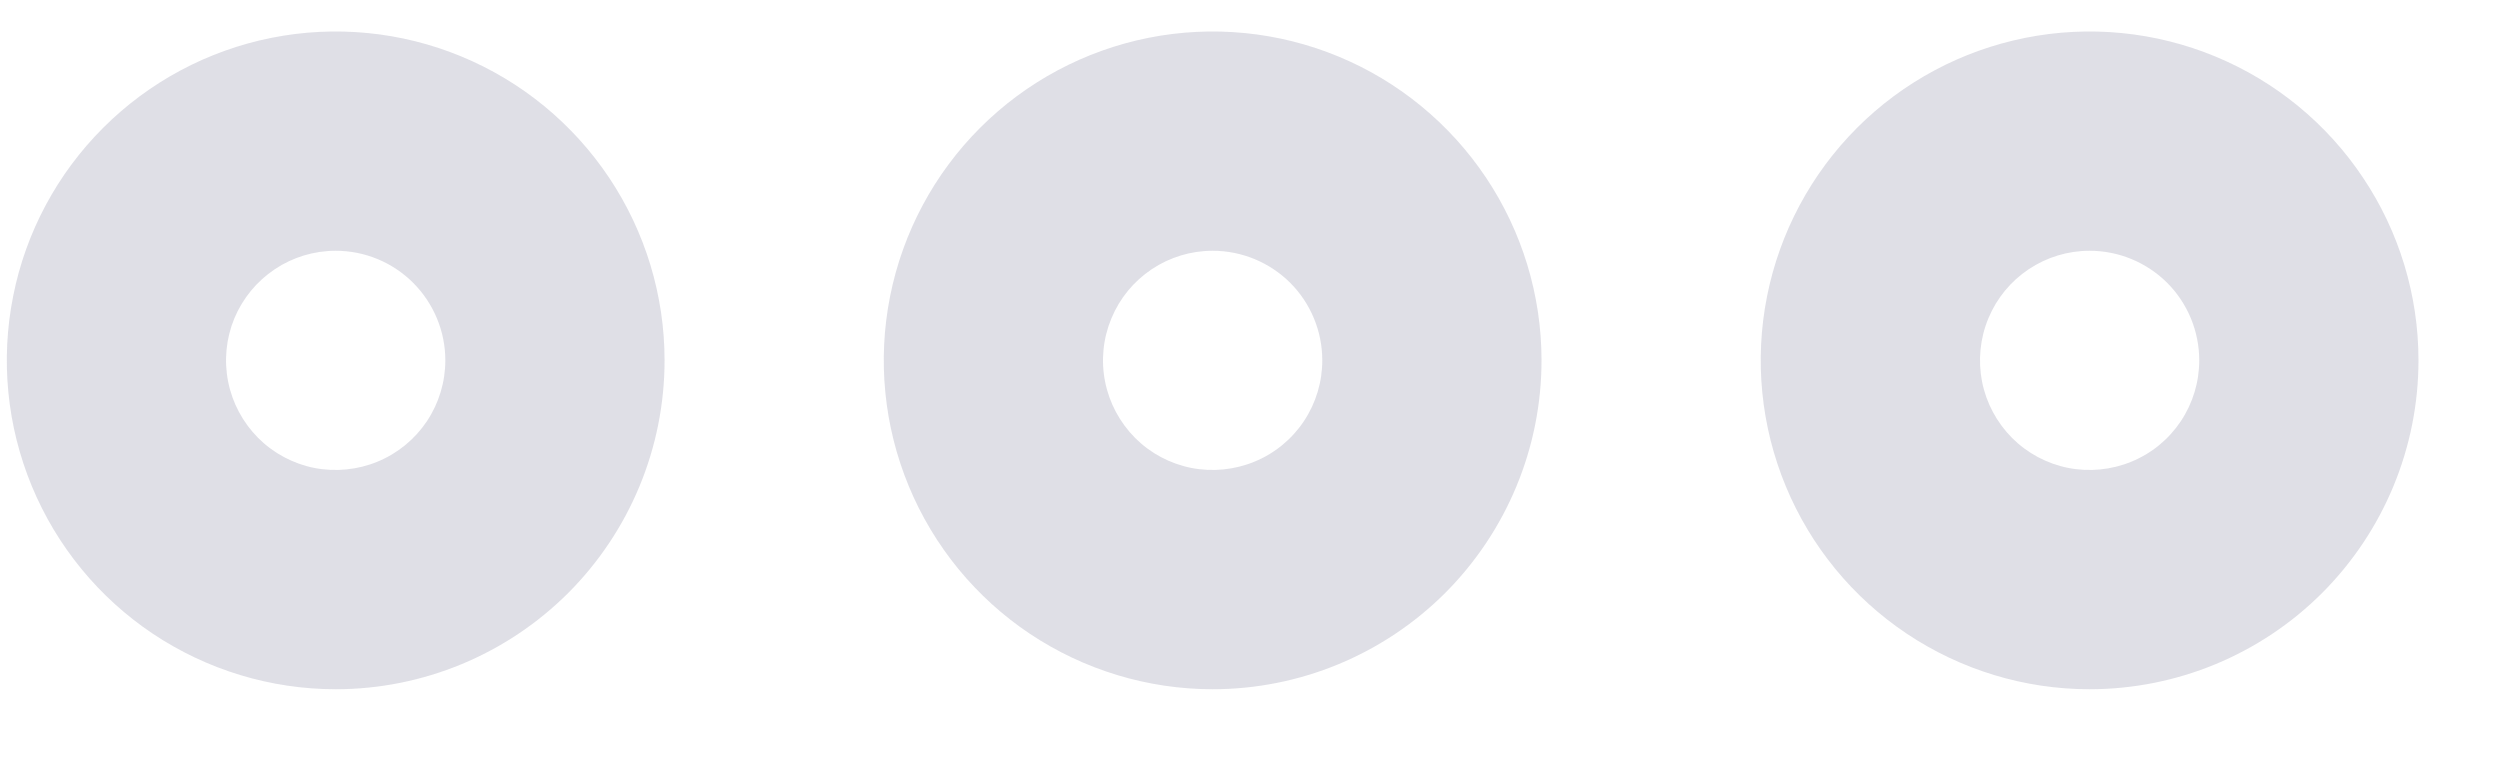 <svg xmlns="http://www.w3.org/2000/svg" width="23" height="7" viewBox="0 0 23 7" fill="none">
<path opacity="0.4" d="M19.224 6.341C18.626 6.341 18.041 6.163 17.544 5.831C17.046 5.499 16.658 5.026 16.429 4.473C16.2 3.92 16.14 3.312 16.257 2.725C16.374 2.138 16.662 1.599 17.085 1.176C17.508 0.753 18.047 0.465 18.634 0.348C19.221 0.231 19.829 0.291 20.382 0.52C20.935 0.749 21.408 1.137 21.74 1.635C22.073 2.132 22.25 2.717 22.25 3.315C22.25 4.118 21.931 4.887 21.364 5.455C20.797 6.022 20.027 6.341 19.224 6.341ZM19.224 2.307C19.025 2.307 18.83 2.366 18.664 2.477C18.498 2.588 18.369 2.745 18.293 2.929C18.216 3.114 18.197 3.316 18.235 3.512C18.274 3.708 18.37 3.887 18.511 4.029C18.652 4.17 18.832 4.266 19.028 4.305C19.223 4.343 19.426 4.323 19.61 4.247C19.795 4.171 19.952 4.042 20.063 3.876C20.174 3.71 20.233 3.515 20.233 3.315C20.233 3.048 20.127 2.791 19.938 2.602C19.748 2.413 19.492 2.307 19.224 2.307ZM11.156 6.341C10.558 6.341 9.973 6.163 9.475 5.831C8.978 5.499 8.59 5.026 8.361 4.473C8.132 3.92 8.072 3.312 8.189 2.725C8.306 2.138 8.594 1.599 9.017 1.176C9.44 0.753 9.979 0.465 10.566 0.348C11.153 0.231 11.761 0.291 12.314 0.52C12.867 0.749 13.339 1.137 13.672 1.635C14.004 2.132 14.182 2.717 14.182 3.315C14.182 4.118 13.863 4.887 13.296 5.455C12.728 6.022 11.959 6.341 11.156 6.341ZM11.156 2.307C10.957 2.307 10.762 2.366 10.596 2.477C10.43 2.588 10.301 2.745 10.225 2.929C10.148 3.114 10.128 3.316 10.167 3.512C10.206 3.708 10.302 3.887 10.443 4.029C10.584 4.17 10.764 4.266 10.96 4.305C11.155 4.343 11.358 4.323 11.542 4.247C11.727 4.171 11.884 4.042 11.995 3.876C12.106 3.71 12.165 3.515 12.165 3.315C12.165 3.048 12.059 2.791 11.87 2.602C11.68 2.413 11.424 2.307 11.156 2.307ZM3.088 6.341C2.49 6.341 1.905 6.163 1.407 5.831C0.91 5.499 0.522 5.026 0.293 4.473C0.064 3.92 0.004 3.312 0.121 2.725C0.237 2.138 0.526 1.599 0.949 1.176C1.372 0.753 1.911 0.465 2.498 0.348C3.085 0.231 3.693 0.291 4.246 0.52C4.799 0.749 5.271 1.137 5.604 1.635C5.936 2.132 6.114 2.717 6.114 3.315C6.114 4.118 5.795 4.887 5.228 5.455C4.66 6.022 3.891 6.341 3.088 6.341ZM3.088 2.307C2.889 2.307 2.694 2.366 2.528 2.477C2.362 2.588 2.233 2.745 2.156 2.929C2.08 3.114 2.06 3.316 2.099 3.512C2.138 3.708 2.234 3.887 2.375 4.029C2.516 4.17 2.696 4.266 2.891 4.305C3.087 4.343 3.29 4.323 3.474 4.247C3.658 4.171 3.816 4.042 3.927 3.876C4.038 3.71 4.097 3.515 4.097 3.315C4.097 3.048 3.99 2.791 3.801 2.602C3.612 2.413 3.356 2.307 3.088 2.307Z" fill="#AFB0C0"/>
</svg>